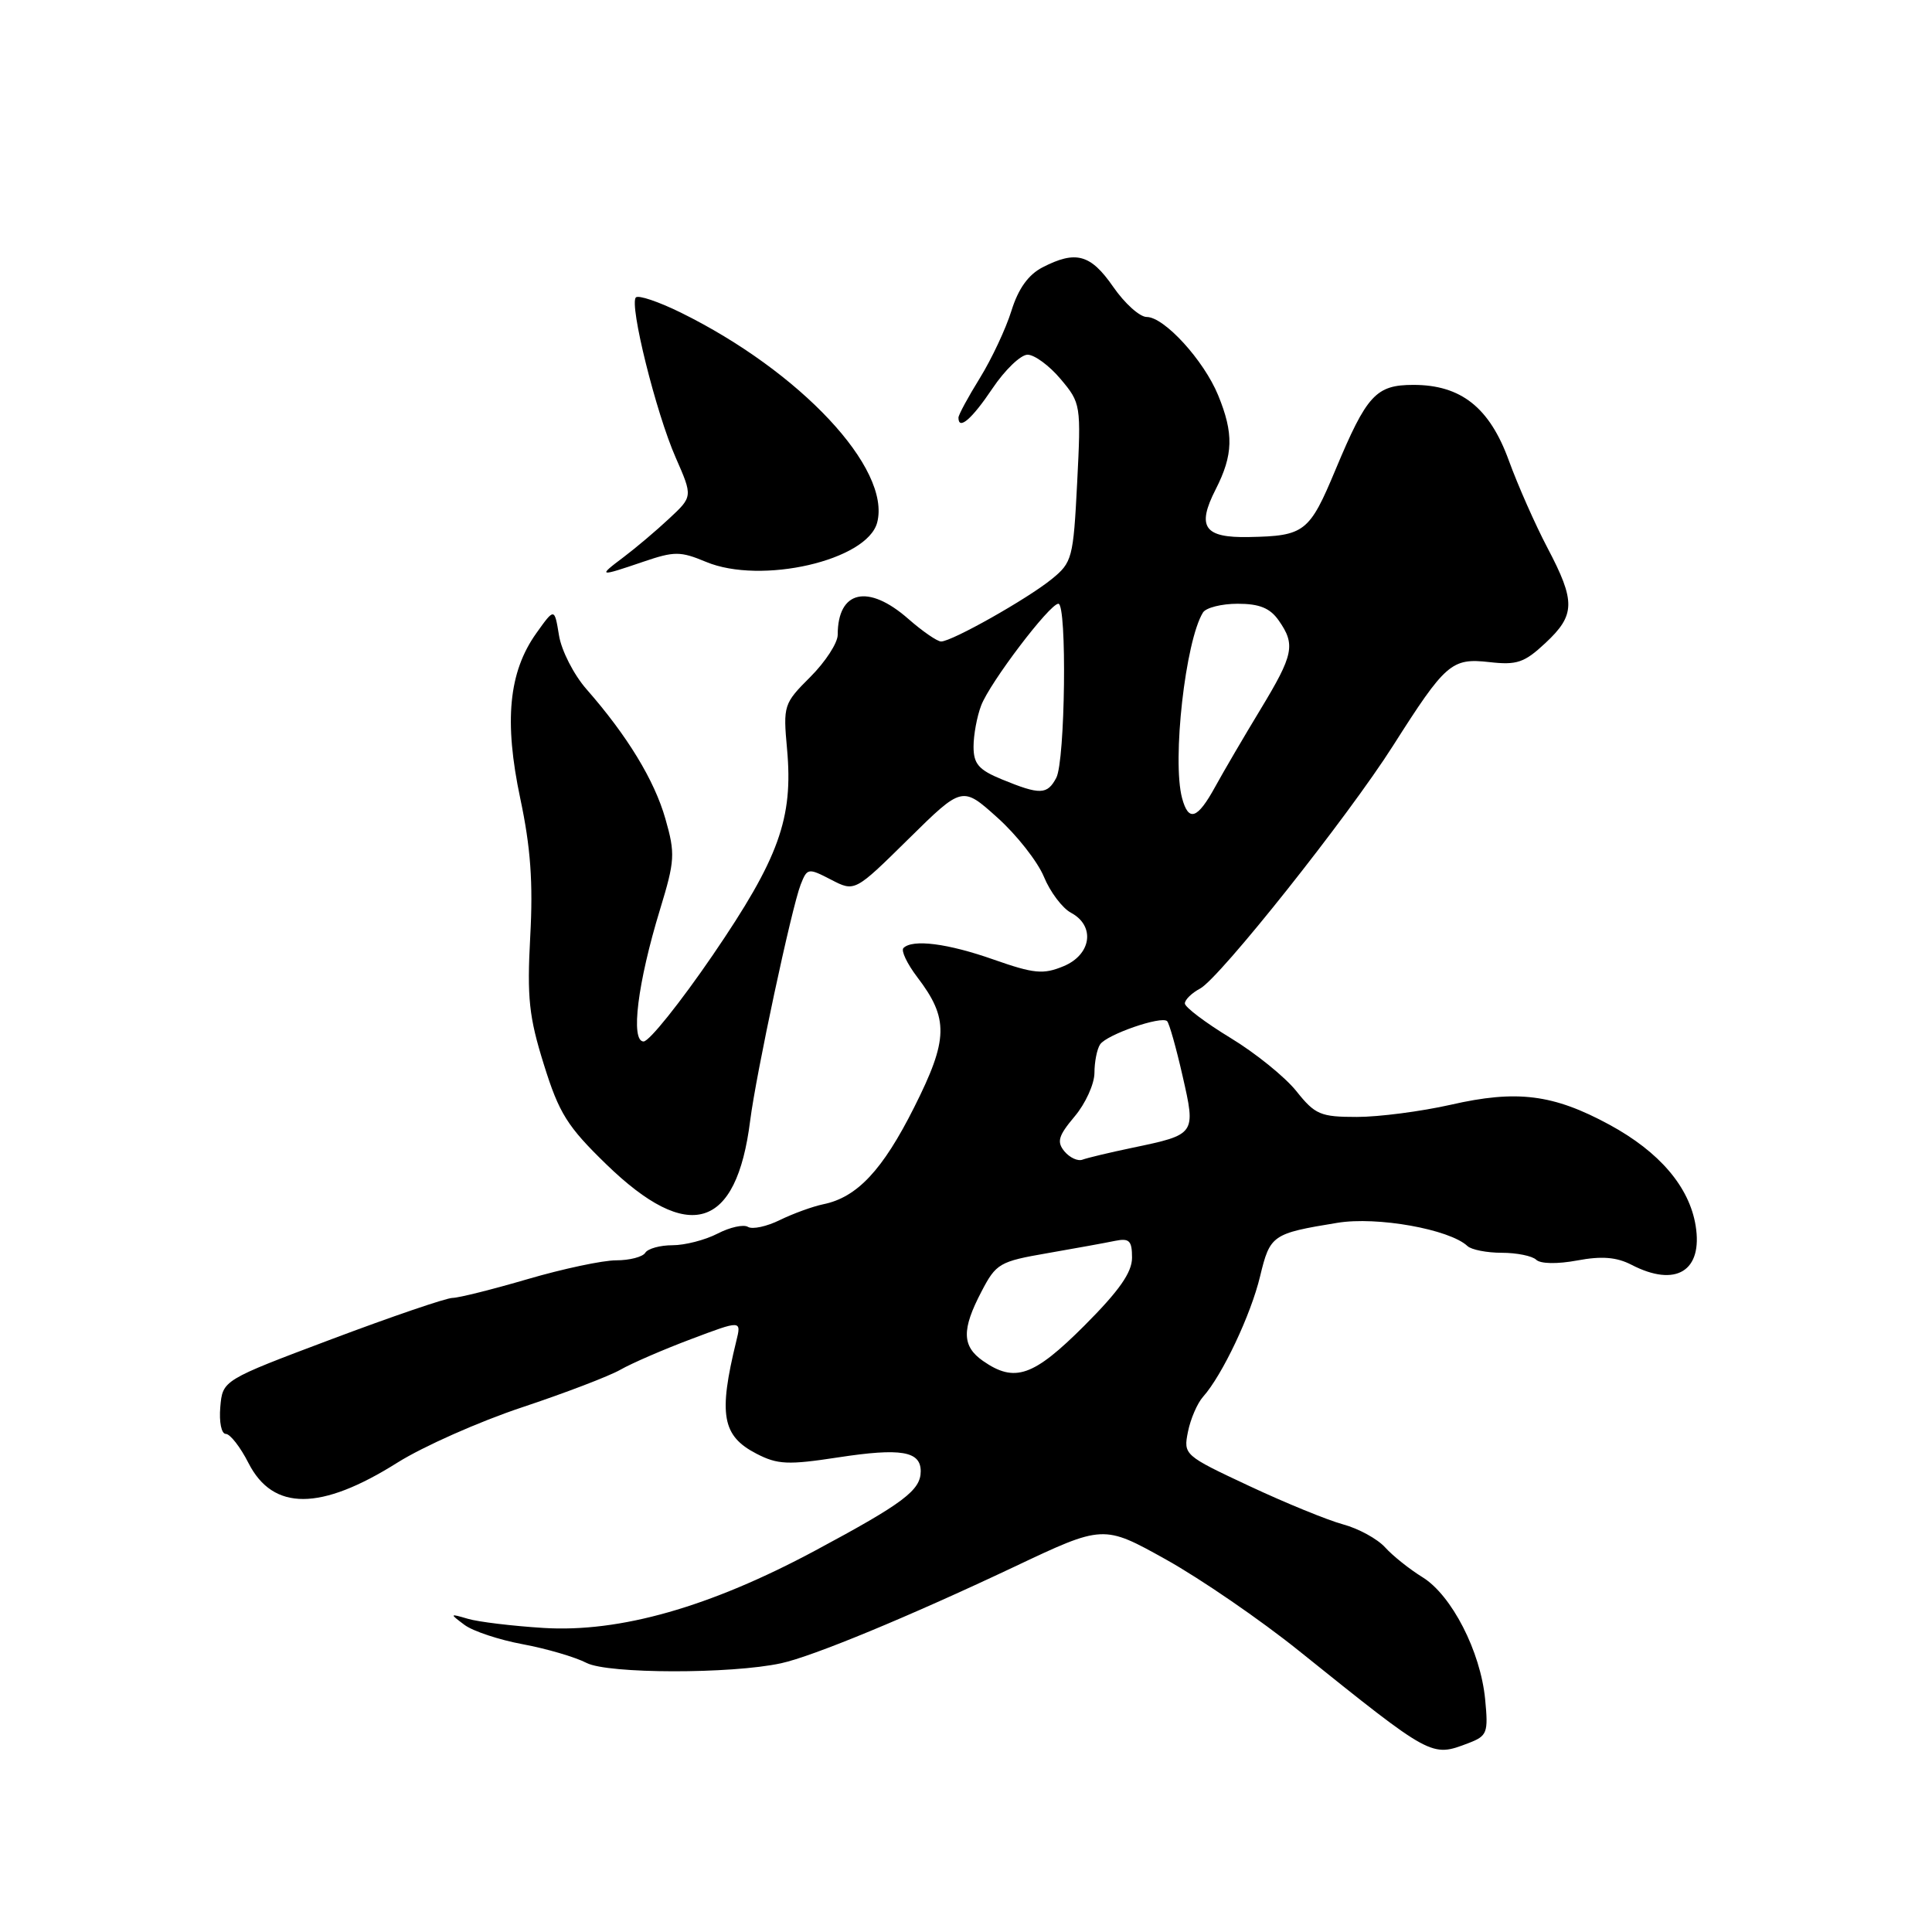 <?xml version="1.0" encoding="UTF-8" standalone="no"?>
<!DOCTYPE svg PUBLIC "-//W3C//DTD SVG 1.1//EN" "http://www.w3.org/Graphics/SVG/1.1/DTD/svg11.dtd" >
<svg xmlns="http://www.w3.org/2000/svg" xmlns:xlink="http://www.w3.org/1999/xlink" version="1.1" viewBox="0 0 256 256">
 <g >
 <path fill="currentColor"
d=" M 194.56 230.98 C 197.07 230.02 197.22 229.63 196.79 225.17 C 196.18 218.83 192.36 211.38 188.49 208.99 C 186.77 207.93 184.54 206.15 183.53 205.03 C 182.51 203.91 180.01 202.54 177.97 201.99 C 175.93 201.44 170.33 199.15 165.53 196.90 C 156.90 192.86 156.80 192.77 157.41 189.72 C 157.75 188.02 158.65 185.93 159.42 185.07 C 161.96 182.22 165.75 174.22 166.97 169.11 C 168.29 163.64 168.57 163.44 177.21 162.03 C 182.46 161.16 192.07 162.88 194.45 165.11 C 194.97 165.60 197.02 166.00 199.00 166.00 C 200.98 166.00 203.03 166.42 203.55 166.92 C 204.11 167.47 206.35 167.51 208.98 167.02 C 212.24 166.41 214.20 166.57 216.18 167.59 C 222.05 170.63 225.66 168.43 224.68 162.40 C 223.84 157.26 219.89 152.63 213.26 149.03 C 205.81 144.99 201.00 144.38 192.21 146.39 C 188.30 147.27 182.72 148.00 179.80 148.00 C 174.97 148.00 174.26 147.70 171.78 144.59 C 170.28 142.71 166.35 139.53 163.03 137.52 C 159.71 135.50 157.00 133.45 157.00 132.96 C 157.00 132.47 157.91 131.58 159.02 130.99 C 161.63 129.59 178.57 108.27 184.58 98.82 C 191.54 87.87 192.34 87.17 197.33 87.73 C 201.00 88.15 201.99 87.81 204.78 85.20 C 208.75 81.50 208.79 79.70 205.05 72.60 C 203.43 69.52 201.12 64.30 199.92 61.00 C 197.37 53.99 193.58 51.00 187.29 51.00 C 182.32 51.00 181.11 52.32 176.97 62.22 C 173.50 70.53 172.88 71.02 165.49 71.16 C 159.55 71.28 158.54 69.83 161.08 64.85 C 163.42 60.26 163.49 57.44 161.41 52.37 C 159.51 47.74 154.27 42.00 151.94 42.00 C 151.02 42.00 149.02 40.20 147.50 38.00 C 144.51 33.68 142.55 33.15 138.13 35.43 C 136.26 36.40 134.93 38.25 134.02 41.18 C 133.28 43.56 131.40 47.56 129.84 50.09 C 128.28 52.61 127.00 54.97 127.00 55.34 C 127.00 57.07 128.77 55.55 131.50 51.48 C 133.15 49.02 135.25 47.00 136.16 47.00 C 137.07 47.00 139.05 48.45 140.54 50.23 C 143.22 53.41 143.25 53.65 142.73 63.95 C 142.22 73.98 142.07 74.53 139.35 76.74 C 136.11 79.37 126.13 85.00 124.70 85.00 C 124.19 85.00 122.23 83.65 120.35 82.00 C 115.02 77.32 111.00 78.23 111.00 84.12 C 111.00 85.19 109.37 87.70 107.38 89.69 C 103.84 93.22 103.76 93.47 104.29 99.27 C 105.12 108.44 103.23 113.69 94.45 126.55 C 90.14 132.85 86.02 138.00 85.28 138.00 C 83.52 138.00 84.49 130.21 87.46 120.50 C 89.43 114.04 89.49 113.12 88.17 108.50 C 86.71 103.38 83.13 97.50 77.72 91.33 C 76.04 89.42 74.39 86.20 74.07 84.19 C 73.47 80.53 73.47 80.53 71.06 83.91 C 67.40 89.05 66.77 95.56 68.94 105.81 C 70.31 112.26 70.65 116.96 70.26 124.07 C 69.82 132.22 70.09 134.74 72.07 141.07 C 74.08 147.52 75.17 149.26 80.32 154.26 C 91.24 164.87 97.58 162.96 99.40 148.50 C 100.19 142.28 104.89 120.30 106.09 117.22 C 106.96 115.01 107.08 114.99 110.12 116.56 C 113.26 118.19 113.26 118.19 120.38 111.17 C 127.50 104.15 127.50 104.15 132.15 108.33 C 134.71 110.62 137.48 114.15 138.32 116.17 C 139.15 118.19 140.77 120.34 141.92 120.95 C 145.16 122.69 144.62 126.50 140.92 128.03 C 138.24 129.14 137.03 129.03 131.67 127.15 C 125.57 125.00 120.92 124.41 119.71 125.62 C 119.37 125.97 120.19 127.69 121.53 129.46 C 125.74 134.97 125.67 137.70 121.13 146.73 C 116.95 155.05 113.57 158.66 109.09 159.57 C 107.66 159.87 105.08 160.81 103.34 161.66 C 101.59 162.52 99.70 162.93 99.11 162.57 C 98.53 162.21 96.72 162.61 95.08 163.46 C 93.44 164.31 90.75 165.00 89.11 165.00 C 87.46 165.00 85.84 165.45 85.50 166.00 C 85.16 166.55 83.42 167.00 81.64 167.00 C 79.86 167.00 74.60 168.12 69.95 169.48 C 65.30 170.84 60.81 171.97 59.96 171.98 C 59.11 171.99 51.91 174.45 43.96 177.44 C 29.50 182.88 29.50 182.88 29.19 186.44 C 29.02 188.44 29.34 190.00 29.92 190.00 C 30.49 190.00 31.85 191.74 32.93 193.87 C 36.18 200.23 42.49 200.21 52.67 193.80 C 56.06 191.67 63.49 188.37 69.17 186.48 C 74.85 184.59 80.71 182.35 82.20 181.50 C 83.68 180.65 87.90 178.82 91.57 177.44 C 98.25 174.92 98.25 174.92 97.56 177.71 C 95.18 187.44 95.68 190.27 100.23 192.62 C 103.03 194.07 104.41 194.13 111.07 193.11 C 119.38 191.84 122.00 192.28 122.00 194.95 C 122.00 197.47 119.73 199.18 108.00 205.47 C 94.05 212.95 82.11 216.34 72.00 215.71 C 67.88 215.45 63.38 214.91 62.00 214.50 C 59.57 213.79 59.55 213.81 61.54 215.30 C 62.66 216.14 66.14 217.29 69.27 217.87 C 72.39 218.45 76.20 219.56 77.73 220.35 C 80.56 221.80 96.86 221.83 103.50 220.39 C 107.70 219.48 120.38 214.23 134.35 207.63 C 146.20 202.02 146.20 202.02 154.51 206.65 C 159.08 209.20 167.03 214.65 172.16 218.78 C 189.78 232.92 189.64 232.85 194.56 230.98 Z  M 85.22 74.44 C 89.36 73.03 90.14 73.03 93.55 74.45 C 100.84 77.50 114.91 74.27 116.23 69.24 C 118.10 62.09 106.06 49.23 90.19 41.41 C 87.26 39.97 84.59 39.07 84.26 39.41 C 83.35 40.32 86.92 54.71 89.54 60.65 C 91.80 65.80 91.80 65.80 88.65 68.73 C 86.92 70.35 84.20 72.64 82.62 73.83 C 79.17 76.42 79.32 76.45 85.22 74.44 Z  M 130.25 180.33 C 127.46 178.38 127.41 176.18 130.05 171.14 C 131.99 167.41 132.44 167.15 138.80 166.05 C 142.48 165.41 146.51 164.68 147.75 164.42 C 149.64 164.04 150.00 164.39 150.00 166.65 C 150.00 168.61 148.30 171.03 143.67 175.67 C 136.93 182.40 134.46 183.26 130.25 180.33 Z  M 141.05 152.57 C 140.00 151.30 140.23 150.51 142.39 147.94 C 143.83 146.24 145.01 143.64 145.02 142.17 C 145.02 140.70 145.36 139.00 145.77 138.39 C 146.63 137.09 153.90 134.57 154.65 135.31 C 154.93 135.59 155.85 138.84 156.69 142.54 C 158.47 150.34 158.48 150.32 150.03 152.09 C 147.01 152.72 144.05 153.43 143.44 153.66 C 142.82 153.90 141.75 153.40 141.05 152.57 Z  M 156.63 105.75 C 155.29 100.74 157.07 84.93 159.40 81.16 C 159.80 80.52 161.87 80.00 164.00 80.00 C 166.88 80.00 168.29 80.57 169.44 82.22 C 171.69 85.43 171.41 86.75 167.02 94.00 C 164.85 97.58 162.15 102.19 161.02 104.25 C 158.66 108.55 157.49 108.95 156.63 105.75 Z  M 132.75 103.27 C 129.68 102.01 129.00 101.22 129.00 98.93 C 129.00 97.39 129.45 94.94 130.01 93.48 C 131.16 90.45 139.09 80.00 140.24 80.00 C 141.40 80.00 141.15 100.85 139.96 103.07 C 138.76 105.32 137.82 105.35 132.75 103.27 Z "/>
</g>
</svg>